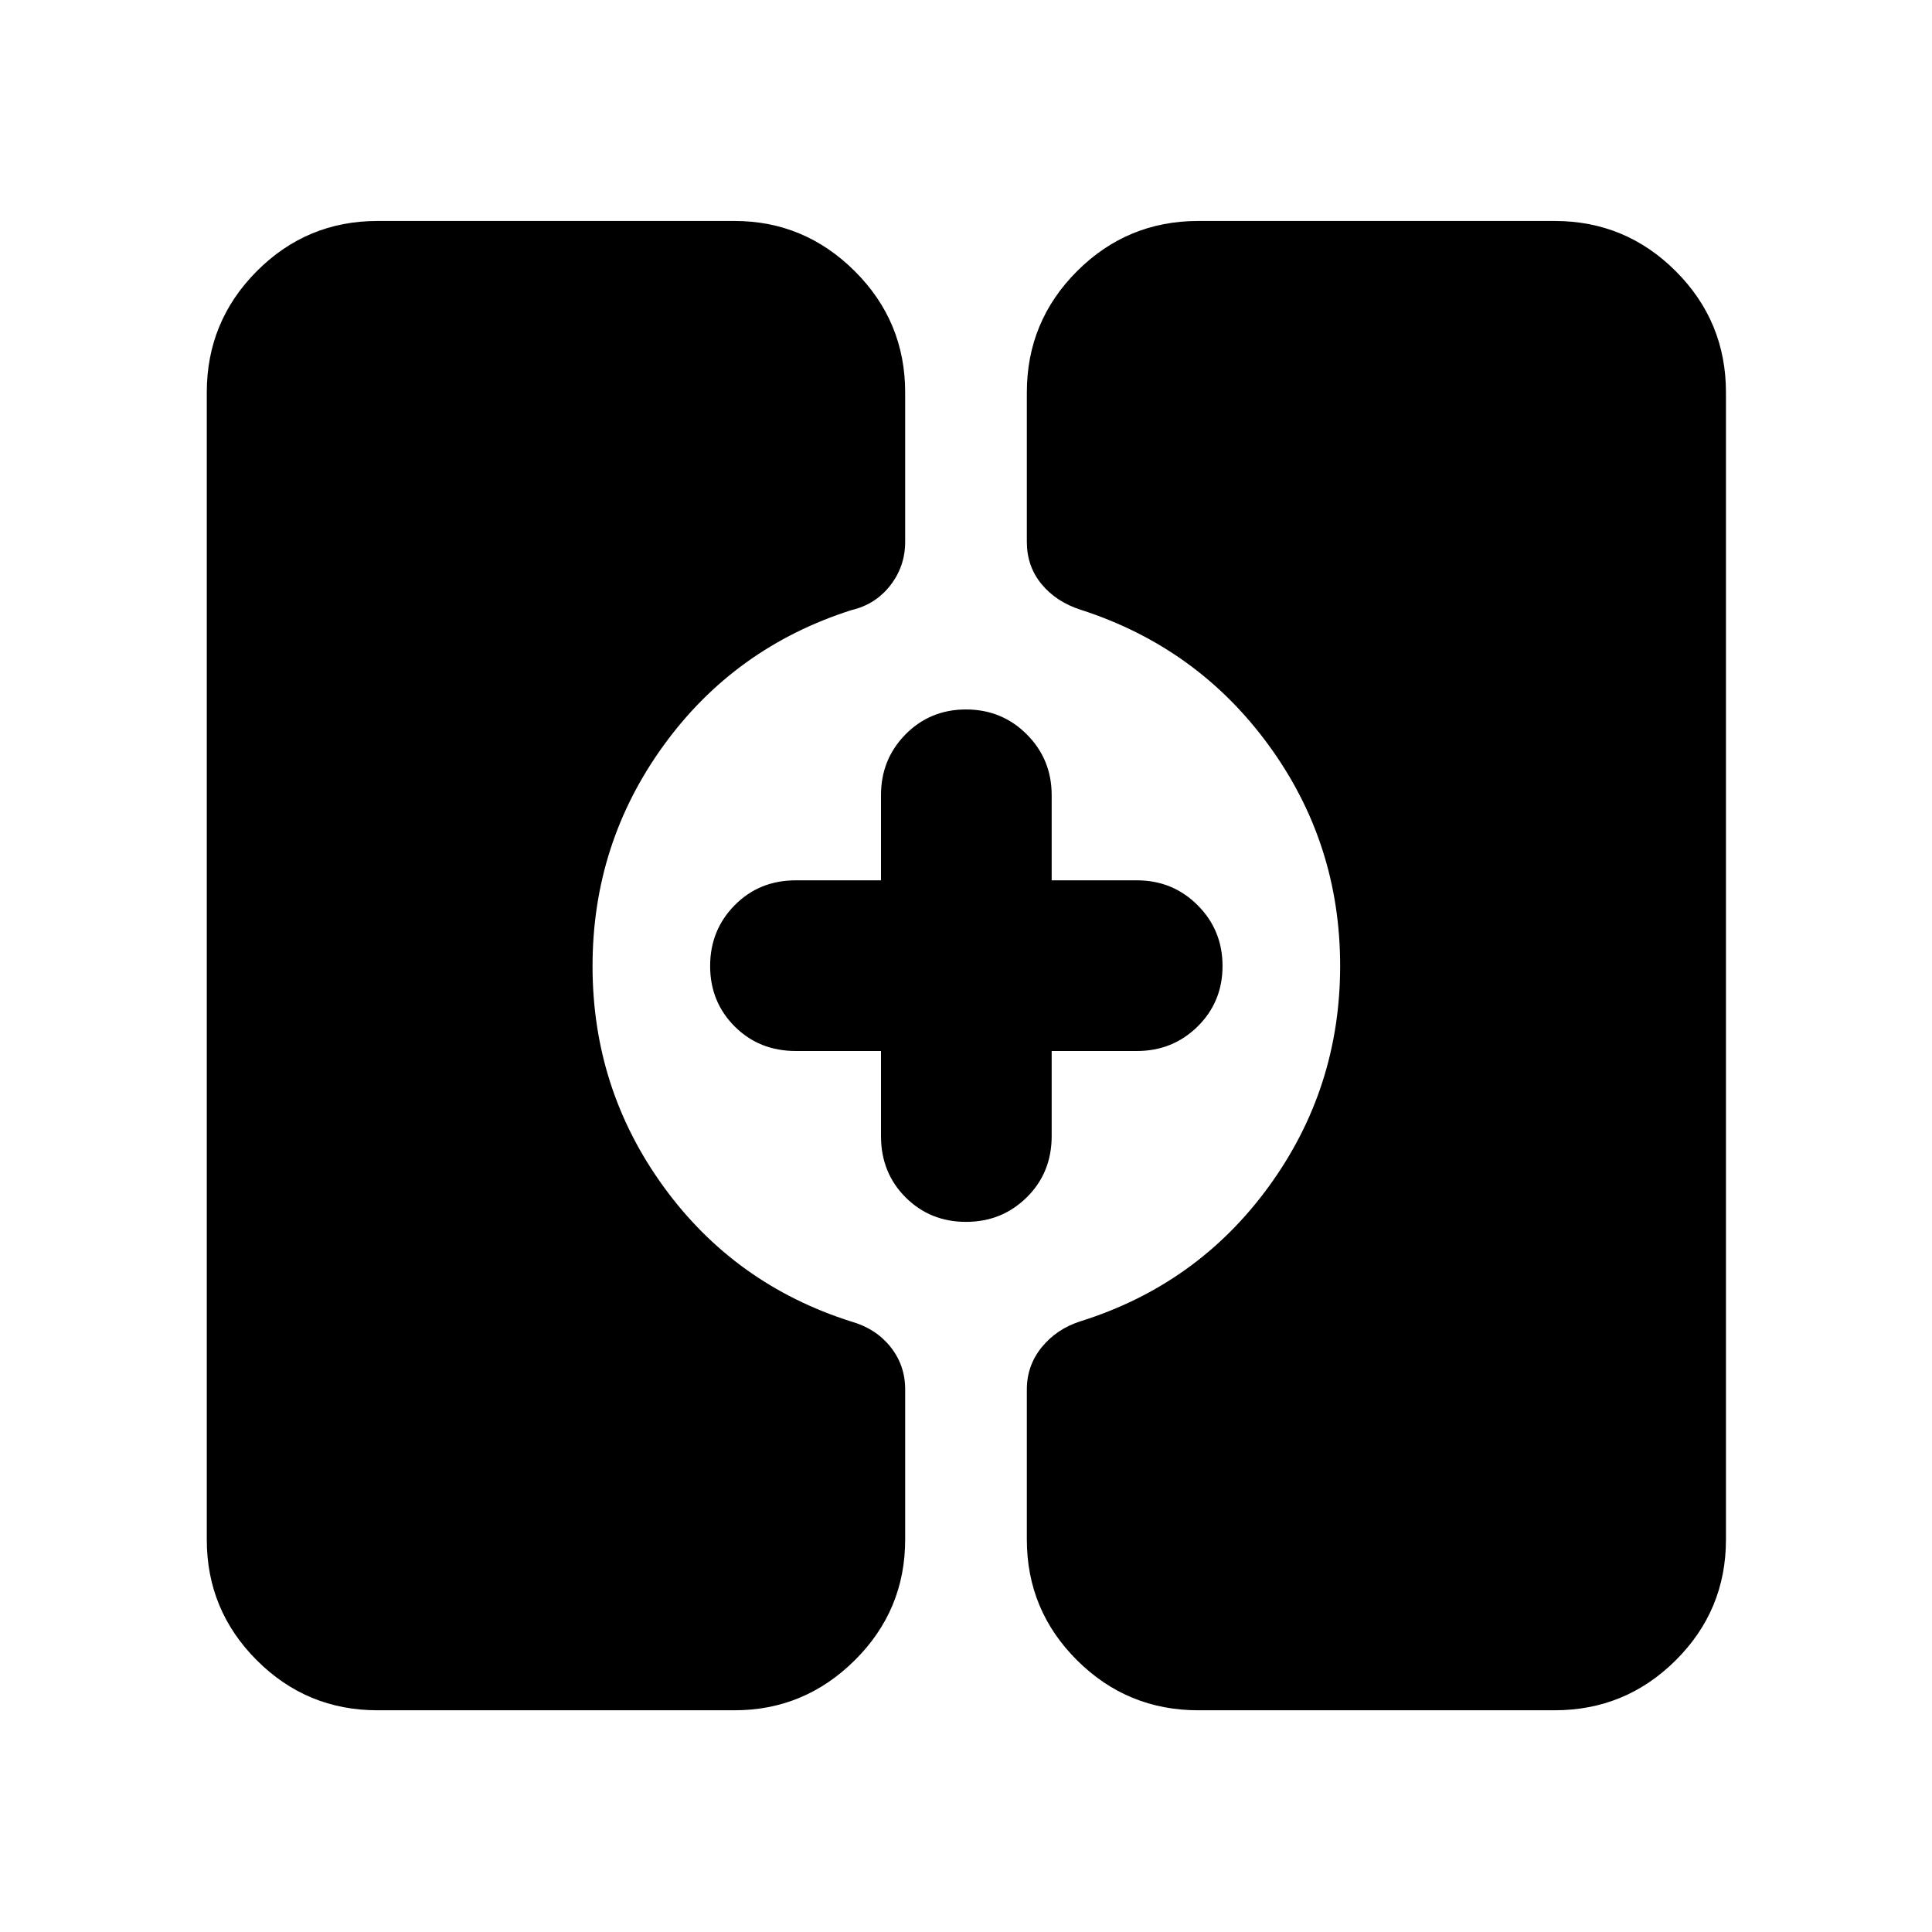 <svg xmlns="http://www.w3.org/2000/svg" height="40" viewBox="0 -960 960 960" width="40"><path d="M595.42-110.17q-35.28 0-60.24-24.85-24.95-24.84-24.95-59.97v-74.63q0-11.81 7.37-20.91 7.38-9.1 19.18-12.9 58.13-18.21 93.63-66.94 35.5-48.73 35.5-109.7 0-60.97-35.5-109.63t-93.48-67.33q-12.12-3.9-19.41-12.75-7.29-8.84-7.29-20.97v-74.26q0-35.29 24.95-60.24 24.96-24.95 60.24-24.95h177.02q35.28 0 60.23 24.95 24.95 24.95 24.95 60.24v570.02q0 35.13-24.95 59.97-24.95 24.85-60.23 24.85H595.42Zm-407.86 0q-35.12 0-59.96-24.85-24.85-24.84-24.85-59.97v-570.02q0-35.29 24.85-60.24 24.84-24.95 59.96-24.95h177.4q34.73 0 59.77 24.95 25.04 24.95 25.04 60.24v74.26q0 12.13-7.37 21.62-7.38 9.49-19.29 12.28-58.02 18.49-93.35 67.22-35.33 48.73-35.33 109.7 0 60.97 35.33 109.63t93.31 66.99q12.12 3.46 19.41 12.58 7.29 9.12 7.29 21.11v74.63q0 35.13-25.04 59.97-25.04 24.85-59.77 24.85h-177.4ZM480-352.86q-17.83 0-30.04-12.2-12.2-12.21-12.2-30.42v-42.28h-42.28q-18.21 0-30.42-12.2-12.2-12.21-12.2-30.04t12.2-30.2q12.21-12.37 30.42-12.37h42.28v-42.33q0-17.83 12.2-30.2 12.21-12.37 30.04-12.37t30.2 12.37q12.37 12.37 12.37 30.2v42.33h42.33q17.83 0 30.2 12.37 12.37 12.37 12.37 30.2t-12.37 30.04q-12.37 12.2-30.2 12.2h-42.33v42.28q0 18.21-12.37 30.42-12.37 12.2-30.2 12.2Z"/></svg>